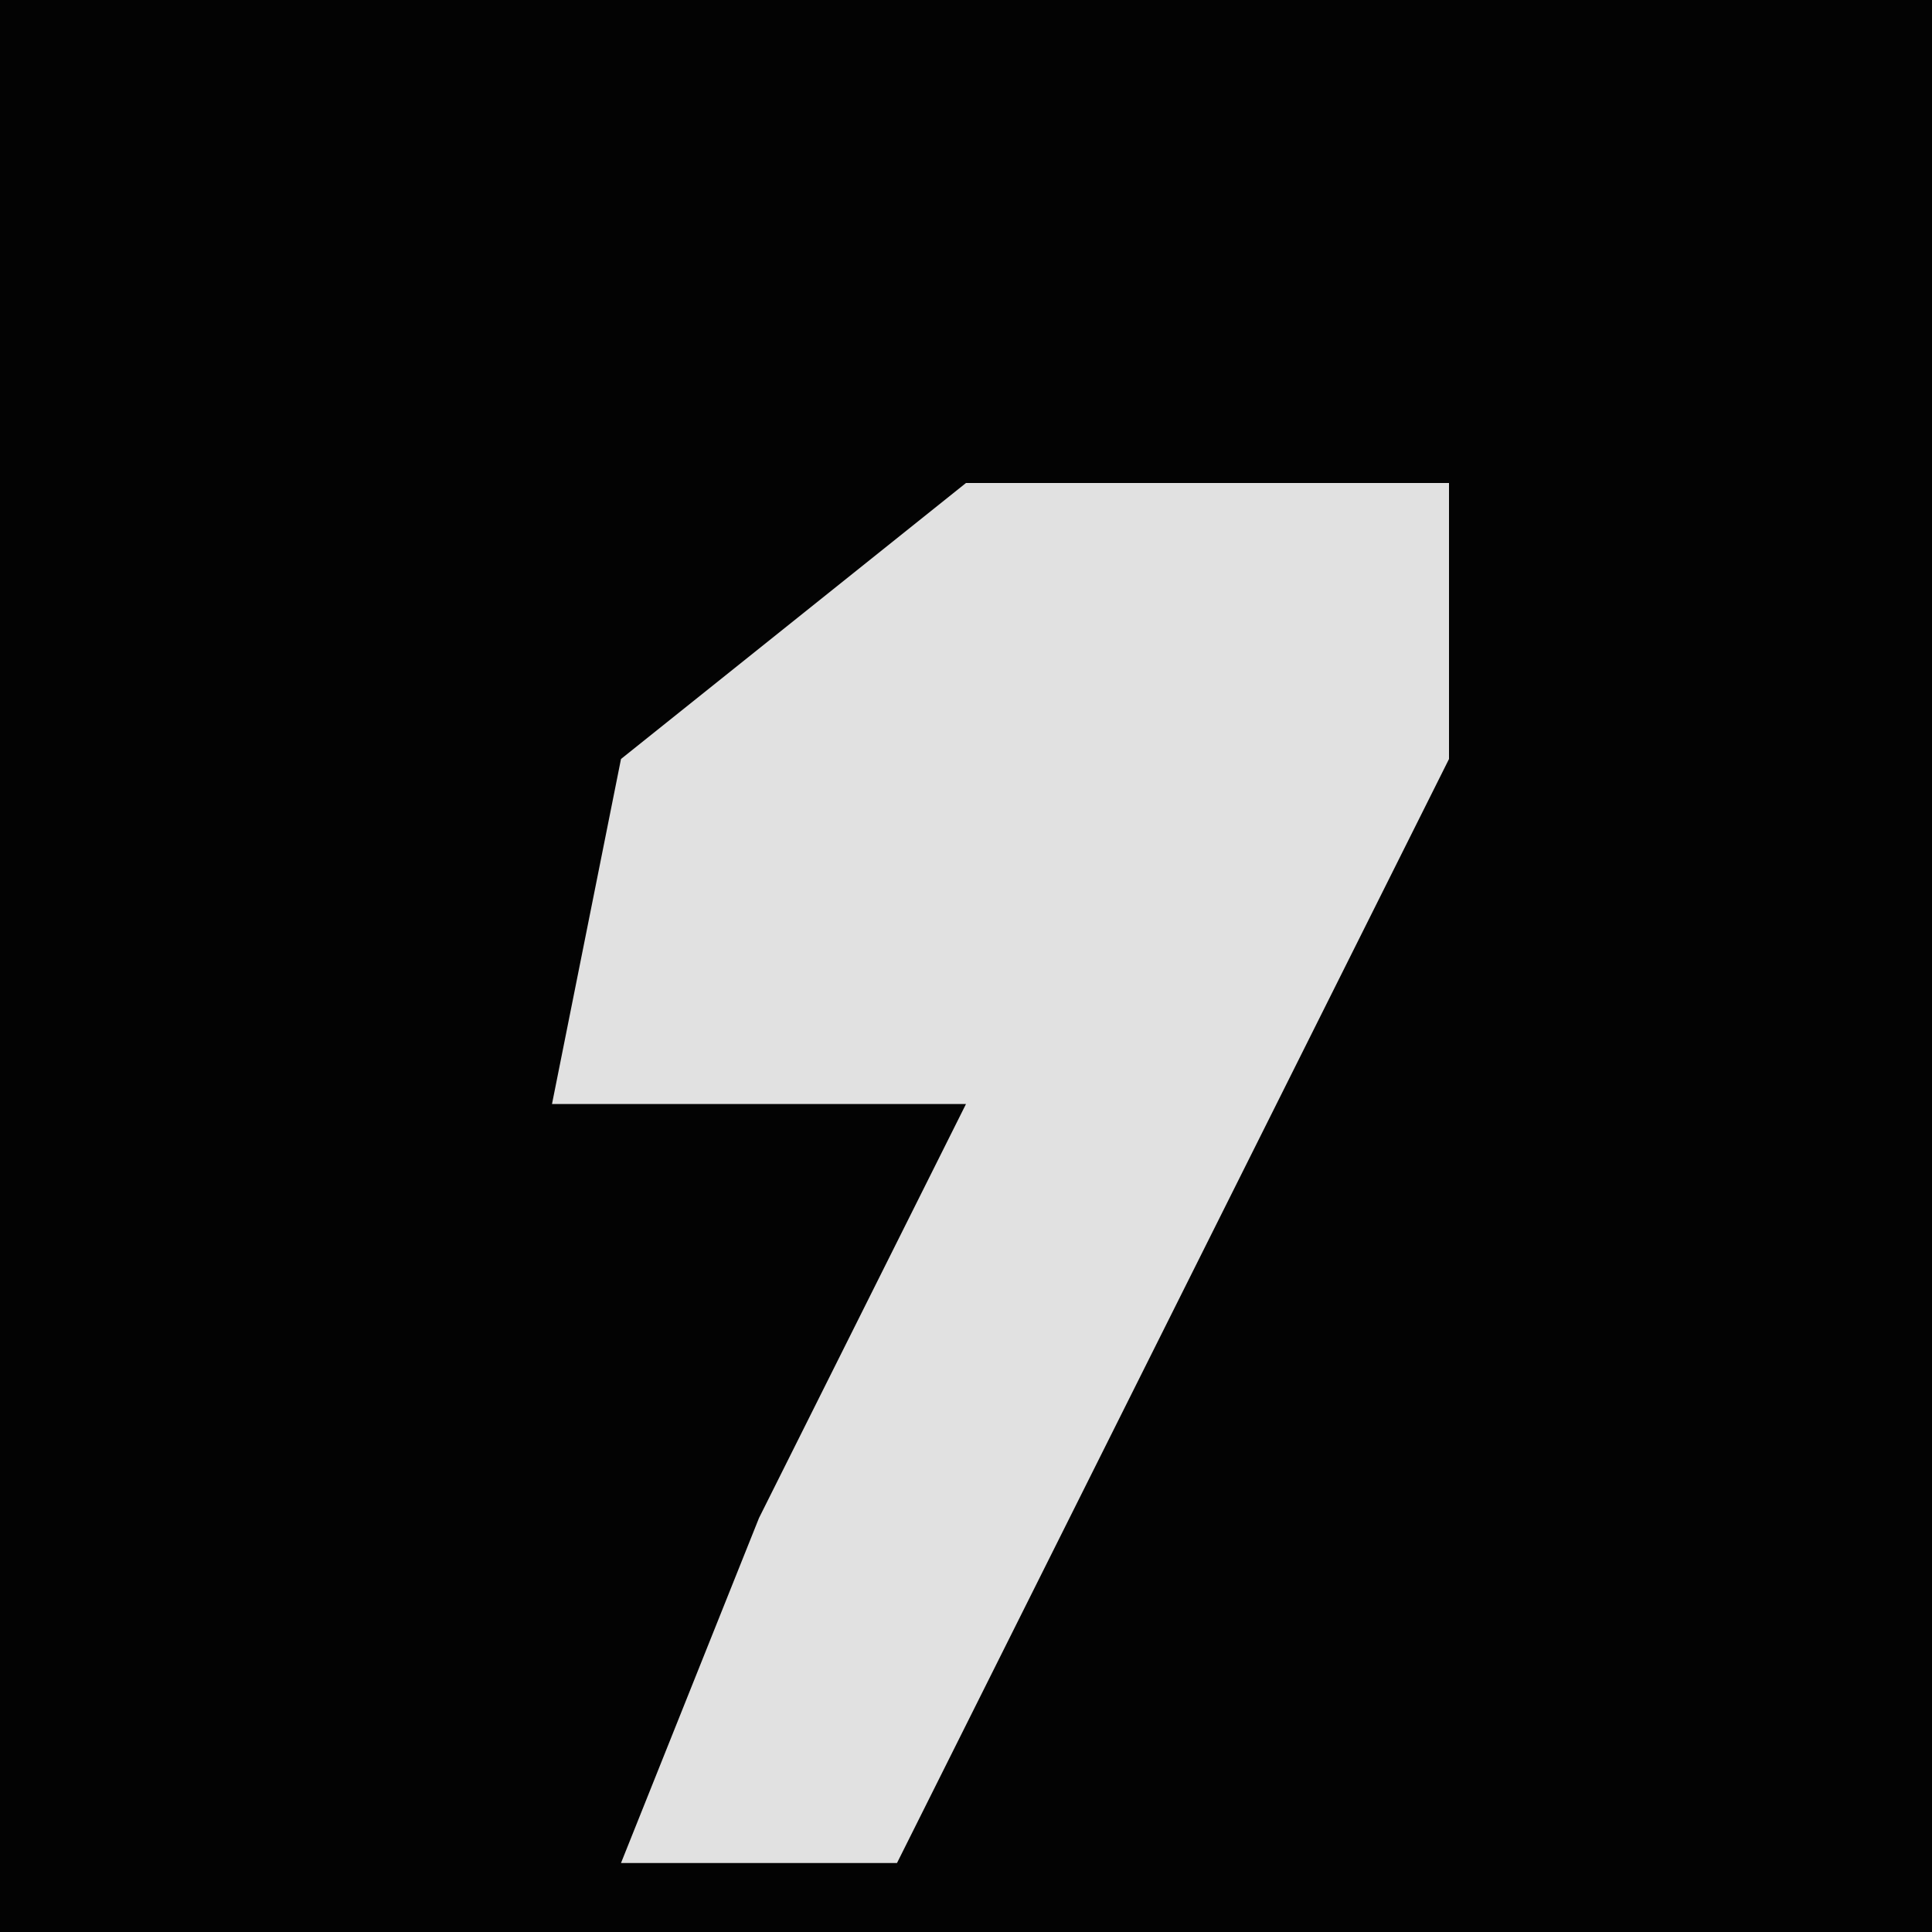 <?xml version="1.0" encoding="UTF-8"?>
<svg version="1.1" xmlns="http://www.w3.org/2000/svg" width="28" height="28">
<path d="M0,0 L28,0 L28,28 L0,28 Z " fill="#030303" transform="translate(0,0)"/>
<path d="M0,0 L7,0 L7,4 L1,16 L-1,20 L-5,20 L-3,15 L0,9 L-6,9 L-5,4 Z " fill="#E1E1E1" transform="translate(14,7)"/>
</svg>
